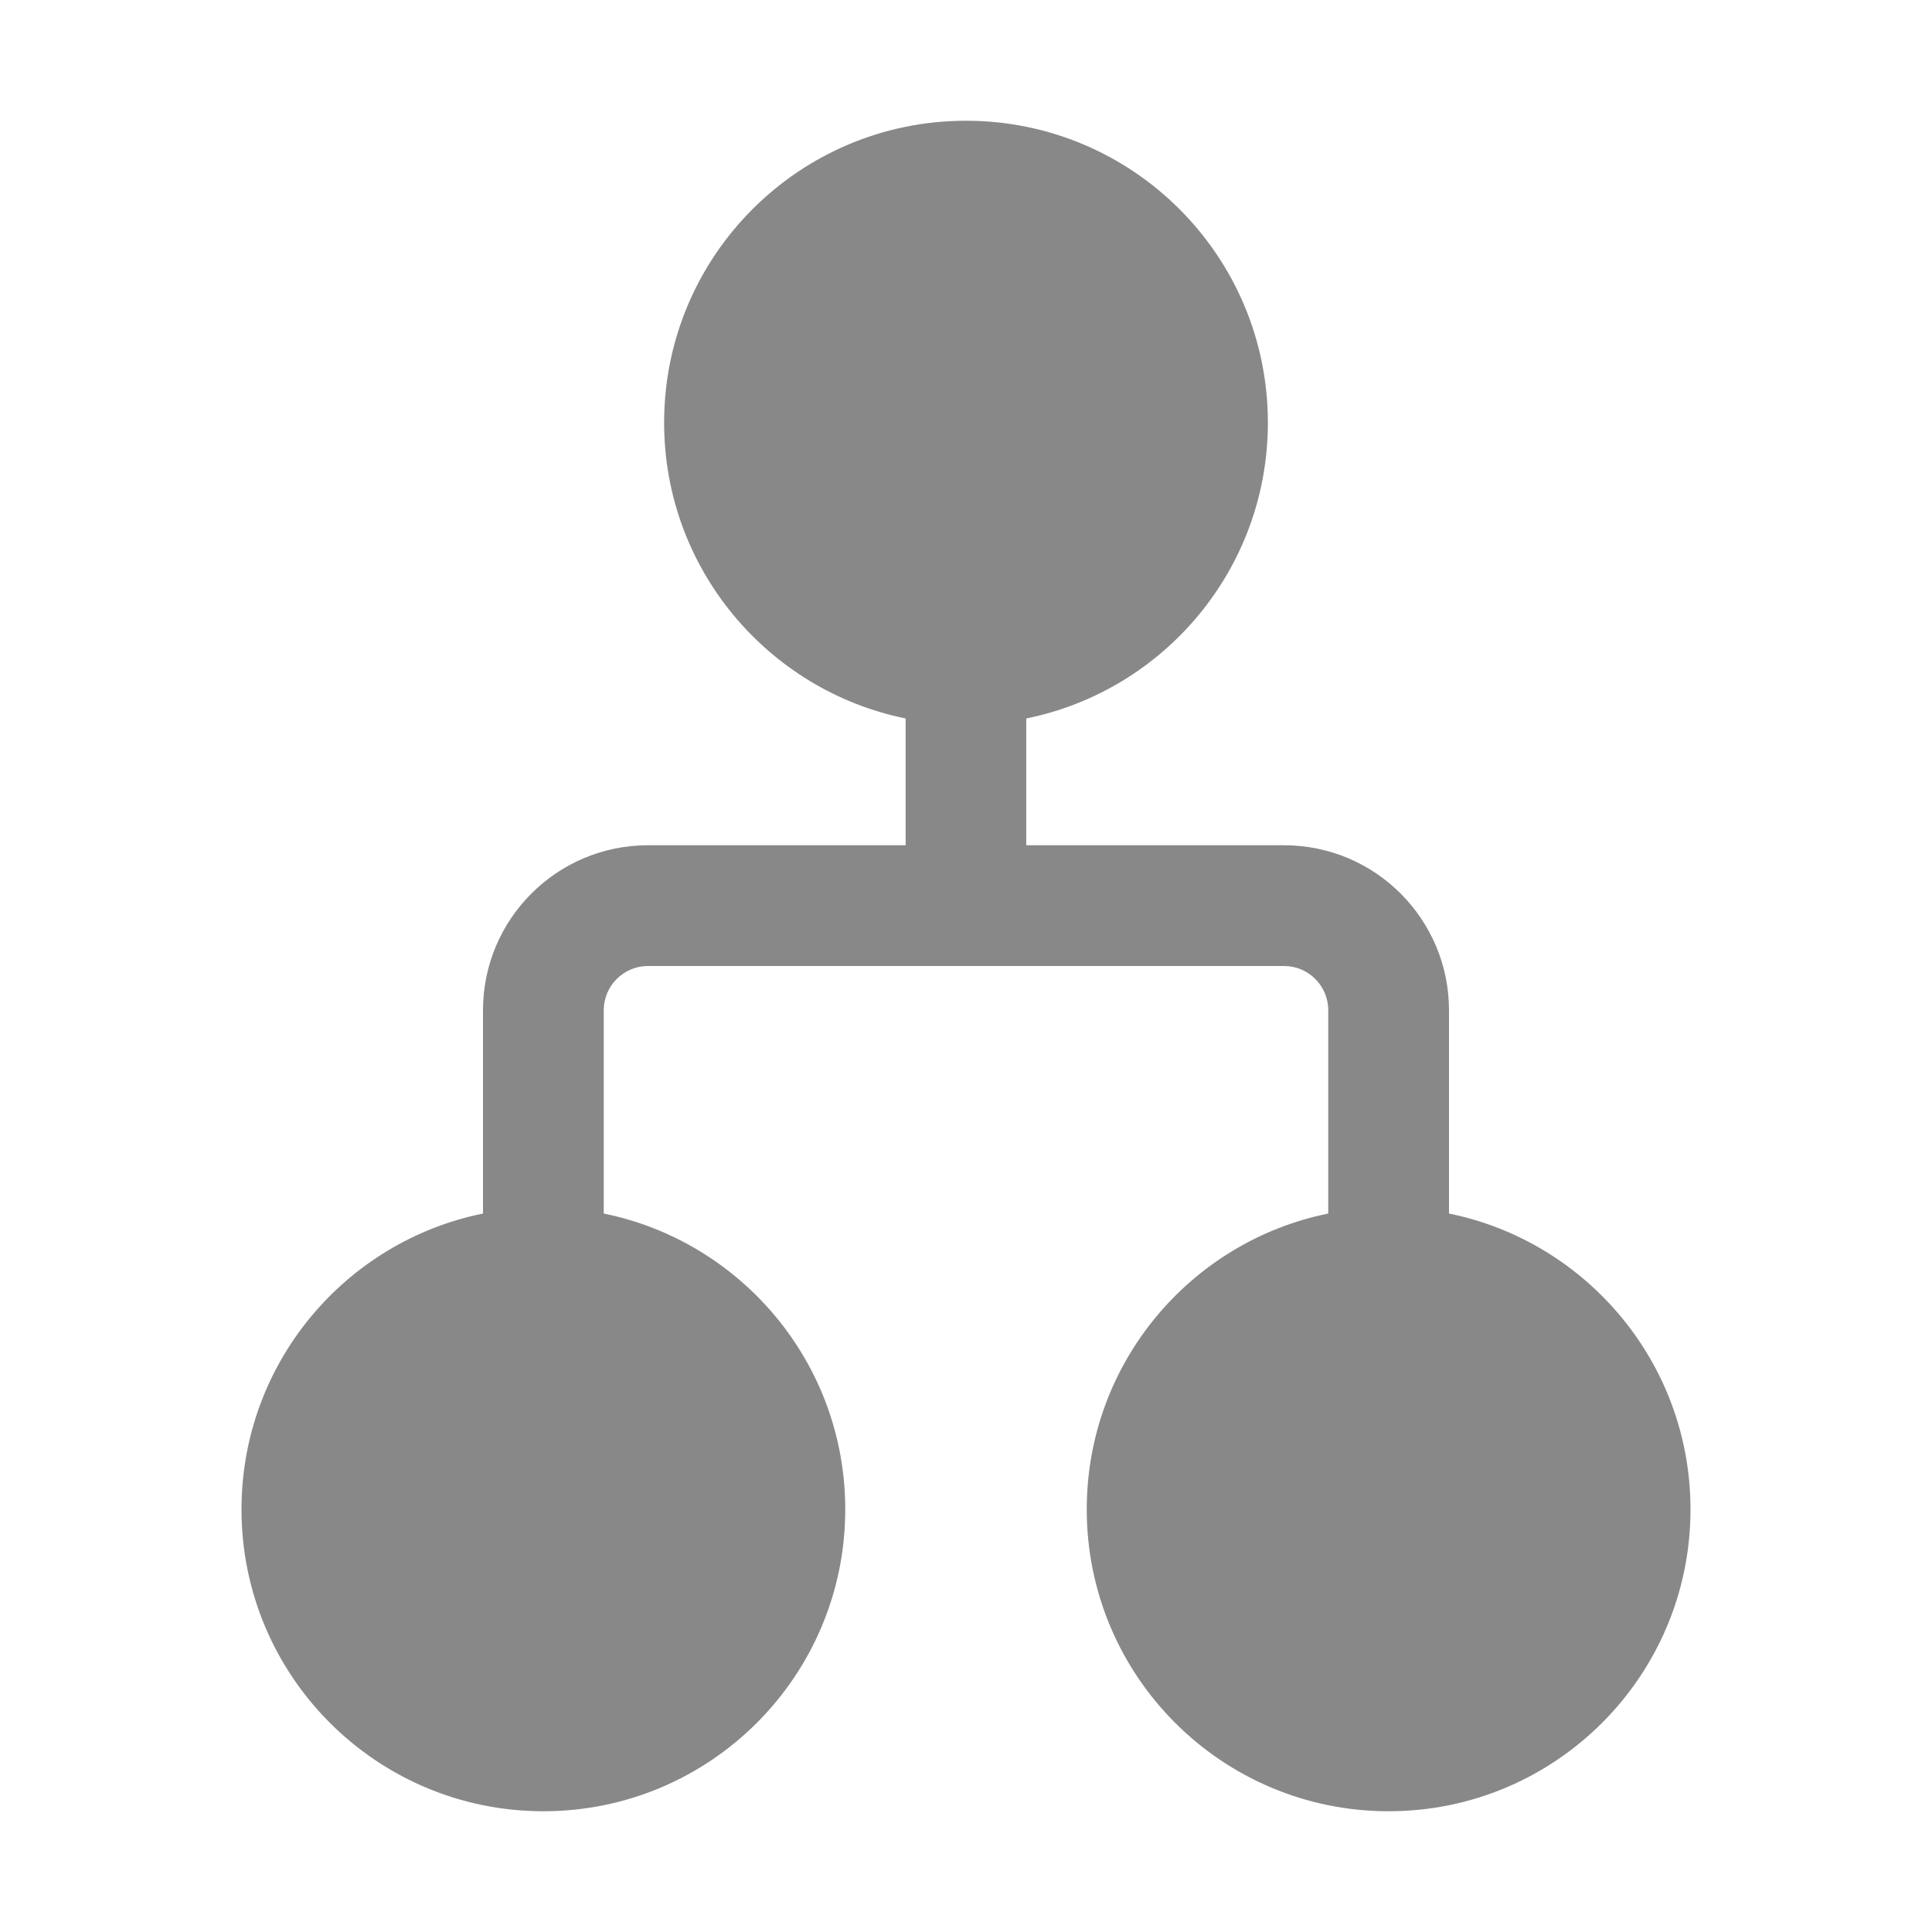 <svg width="16" height="16" viewBox="0 0 16 16" fill="none" xmlns="http://www.w3.org/2000/svg">
<path d="M5.5 3.5C5.5 2.119 6.619 1 8 1C9.381 1 10.5 2.119 10.5 3.5C10.5 4.71 9.641 5.719 8.499 5.95V7H10.634C11.388 7 12 7.612 12 8.367V10.05C13.141 10.282 14 11.291 14 12.5C14 13.881 12.881 15 11.5 15C10.119 15 9 13.881 9 12.5C9 11.29 9.859 10.281 11 10.05V8.367C11 8.164 10.836 8 10.634 8H5.367C5.164 8 5 8.164 5 8.367V10.05C6.141 10.282 7 11.291 7 12.5C7 13.881 5.881 15 4.5 15C3.119 15 2 13.881 2 12.5C2 11.29 2.859 10.281 4 10.05V8.367C4 7.612 4.612 7 5.367 7H7.5V5.95C6.359 5.718 5.5 4.709 5.5 3.5Z" fill="#888"/>
</svg>

